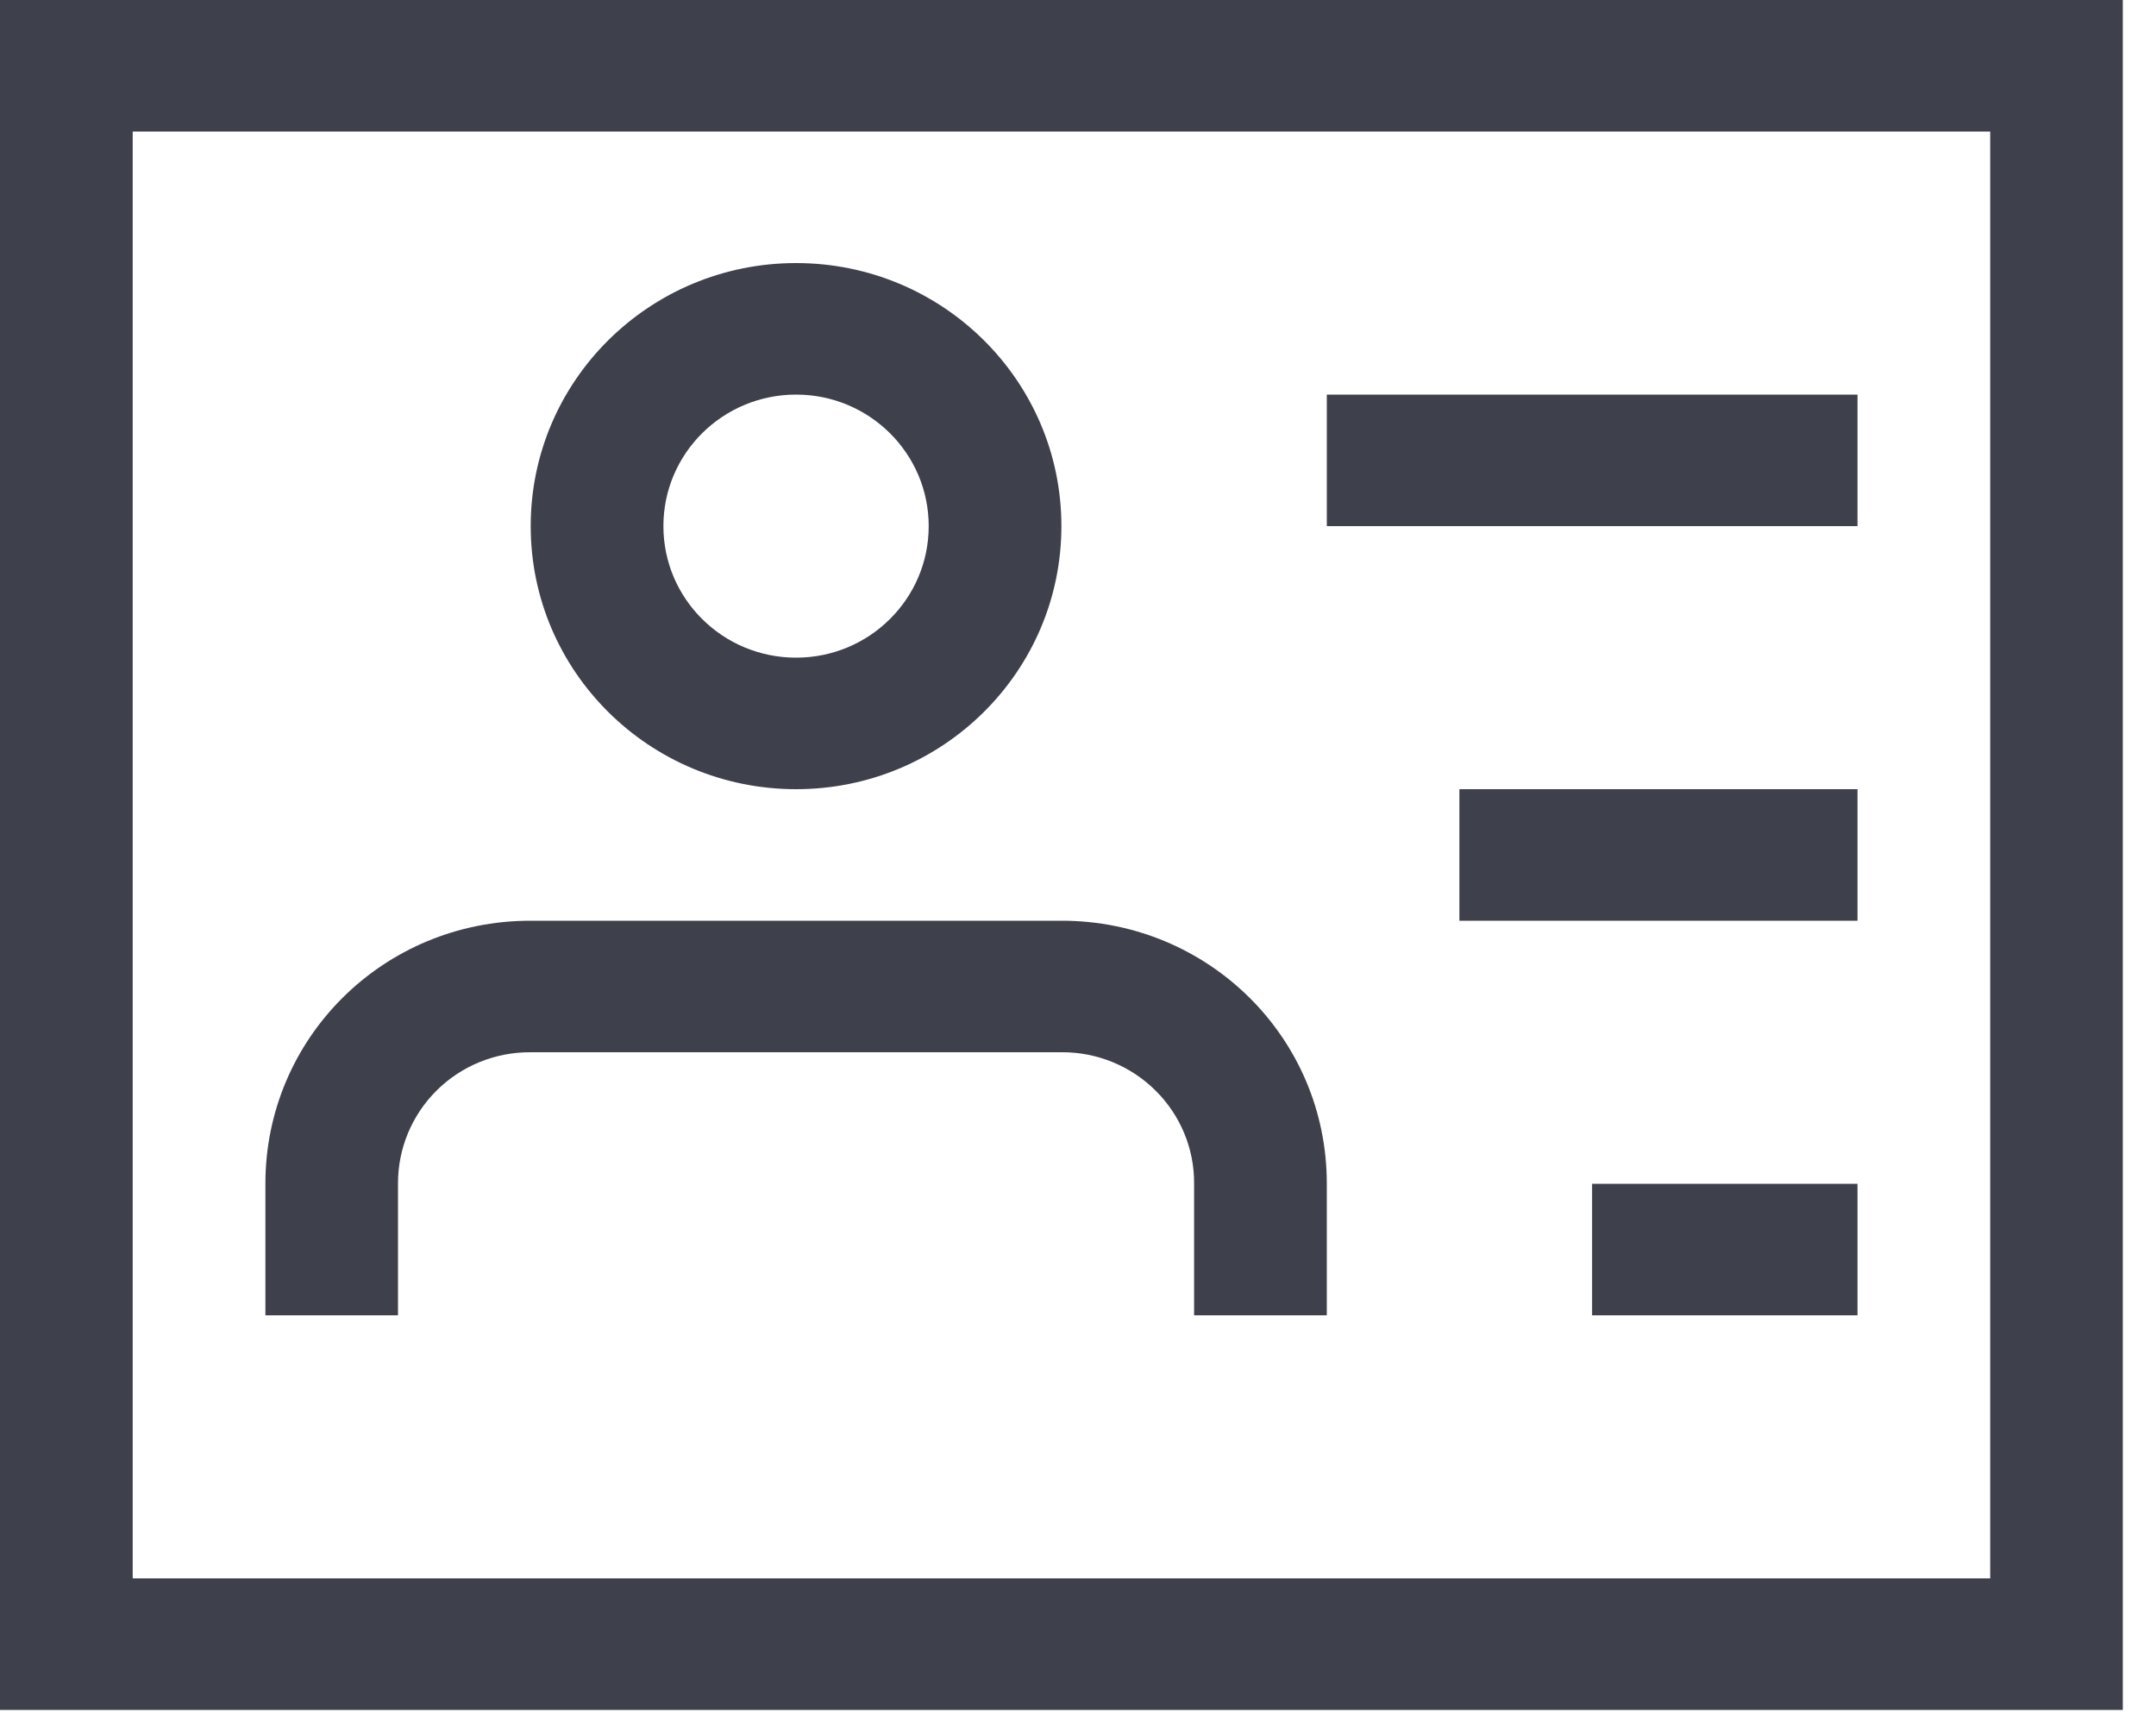 <?xml version="1.0" encoding="UTF-8"?>
<svg width="20px" height="16px" viewBox="0 0 20 16" version="1.1" xmlns="http://www.w3.org/2000/svg" xmlns:xlink="http://www.w3.org/1999/xlink">
    <defs></defs>
    <g id="Atendimento-Screen" stroke="none" stroke-width="1" fill="none" fill-rule="evenodd">
        <g id="Client-Add-Helper" transform="translate(-1070, -131)" fill-rule="nonzero" fill="#3E414C">
            <path d="M1070,131 L1089.692,131 L1089.692,146.86 L1070,146.86 L1070,131 Z M1071.231,132.22 L1071.231,145.64 L1088.462,145.64 L1088.462,132.22 L1071.231,132.22 Z M1077.385,138.32 C1076.025,138.32 1074.923,137.228 1074.923,135.88 C1074.923,134.532 1076.025,133.44 1077.385,133.44 C1078.744,133.44 1079.846,134.532 1079.846,135.88 C1079.846,137.228 1078.744,138.32 1077.385,138.32 L1077.385,138.32 Z M1077.385,137.1 C1078.064,137.1 1078.615,136.554 1078.615,135.88 C1078.615,135.206 1078.064,134.66 1077.385,134.66 C1076.705,134.66 1076.154,135.206 1076.154,135.88 C1076.154,136.554 1076.705,137.1 1077.385,137.1 L1077.385,137.1 Z M1072.462,143.2 L1072.462,141.978 C1072.462,140.632 1073.553,139.54 1074.921,139.54 L1079.849,139.54 C1081.206,139.54 1082.308,140.622 1082.308,141.978 L1082.308,143.2 L1081.077,143.2 L1081.077,141.978 C1081.079,141.654 1080.95,141.344 1080.719,141.115 C1080.488,140.886 1080.175,140.758 1079.849,140.76 L1074.921,140.76 C1074.594,140.758 1074.281,140.886 1074.05,141.115 C1073.82,141.344 1073.691,141.654 1073.692,141.978 L1073.692,143.2 L1072.462,143.2 Z M1082.308,134.66 L1087.231,134.66 L1087.231,135.88 L1082.308,135.88 L1082.308,134.66 L1082.308,134.66 Z M1083.538,138.32 L1087.231,138.32 L1087.231,139.54 L1083.538,139.54 L1083.538,138.32 Z M1084.769,141.98 L1087.231,141.98 L1087.231,143.2 L1084.769,143.2 L1084.769,141.98 Z" id="ic-client-info"></path>
        </g>
    </g>
</svg>